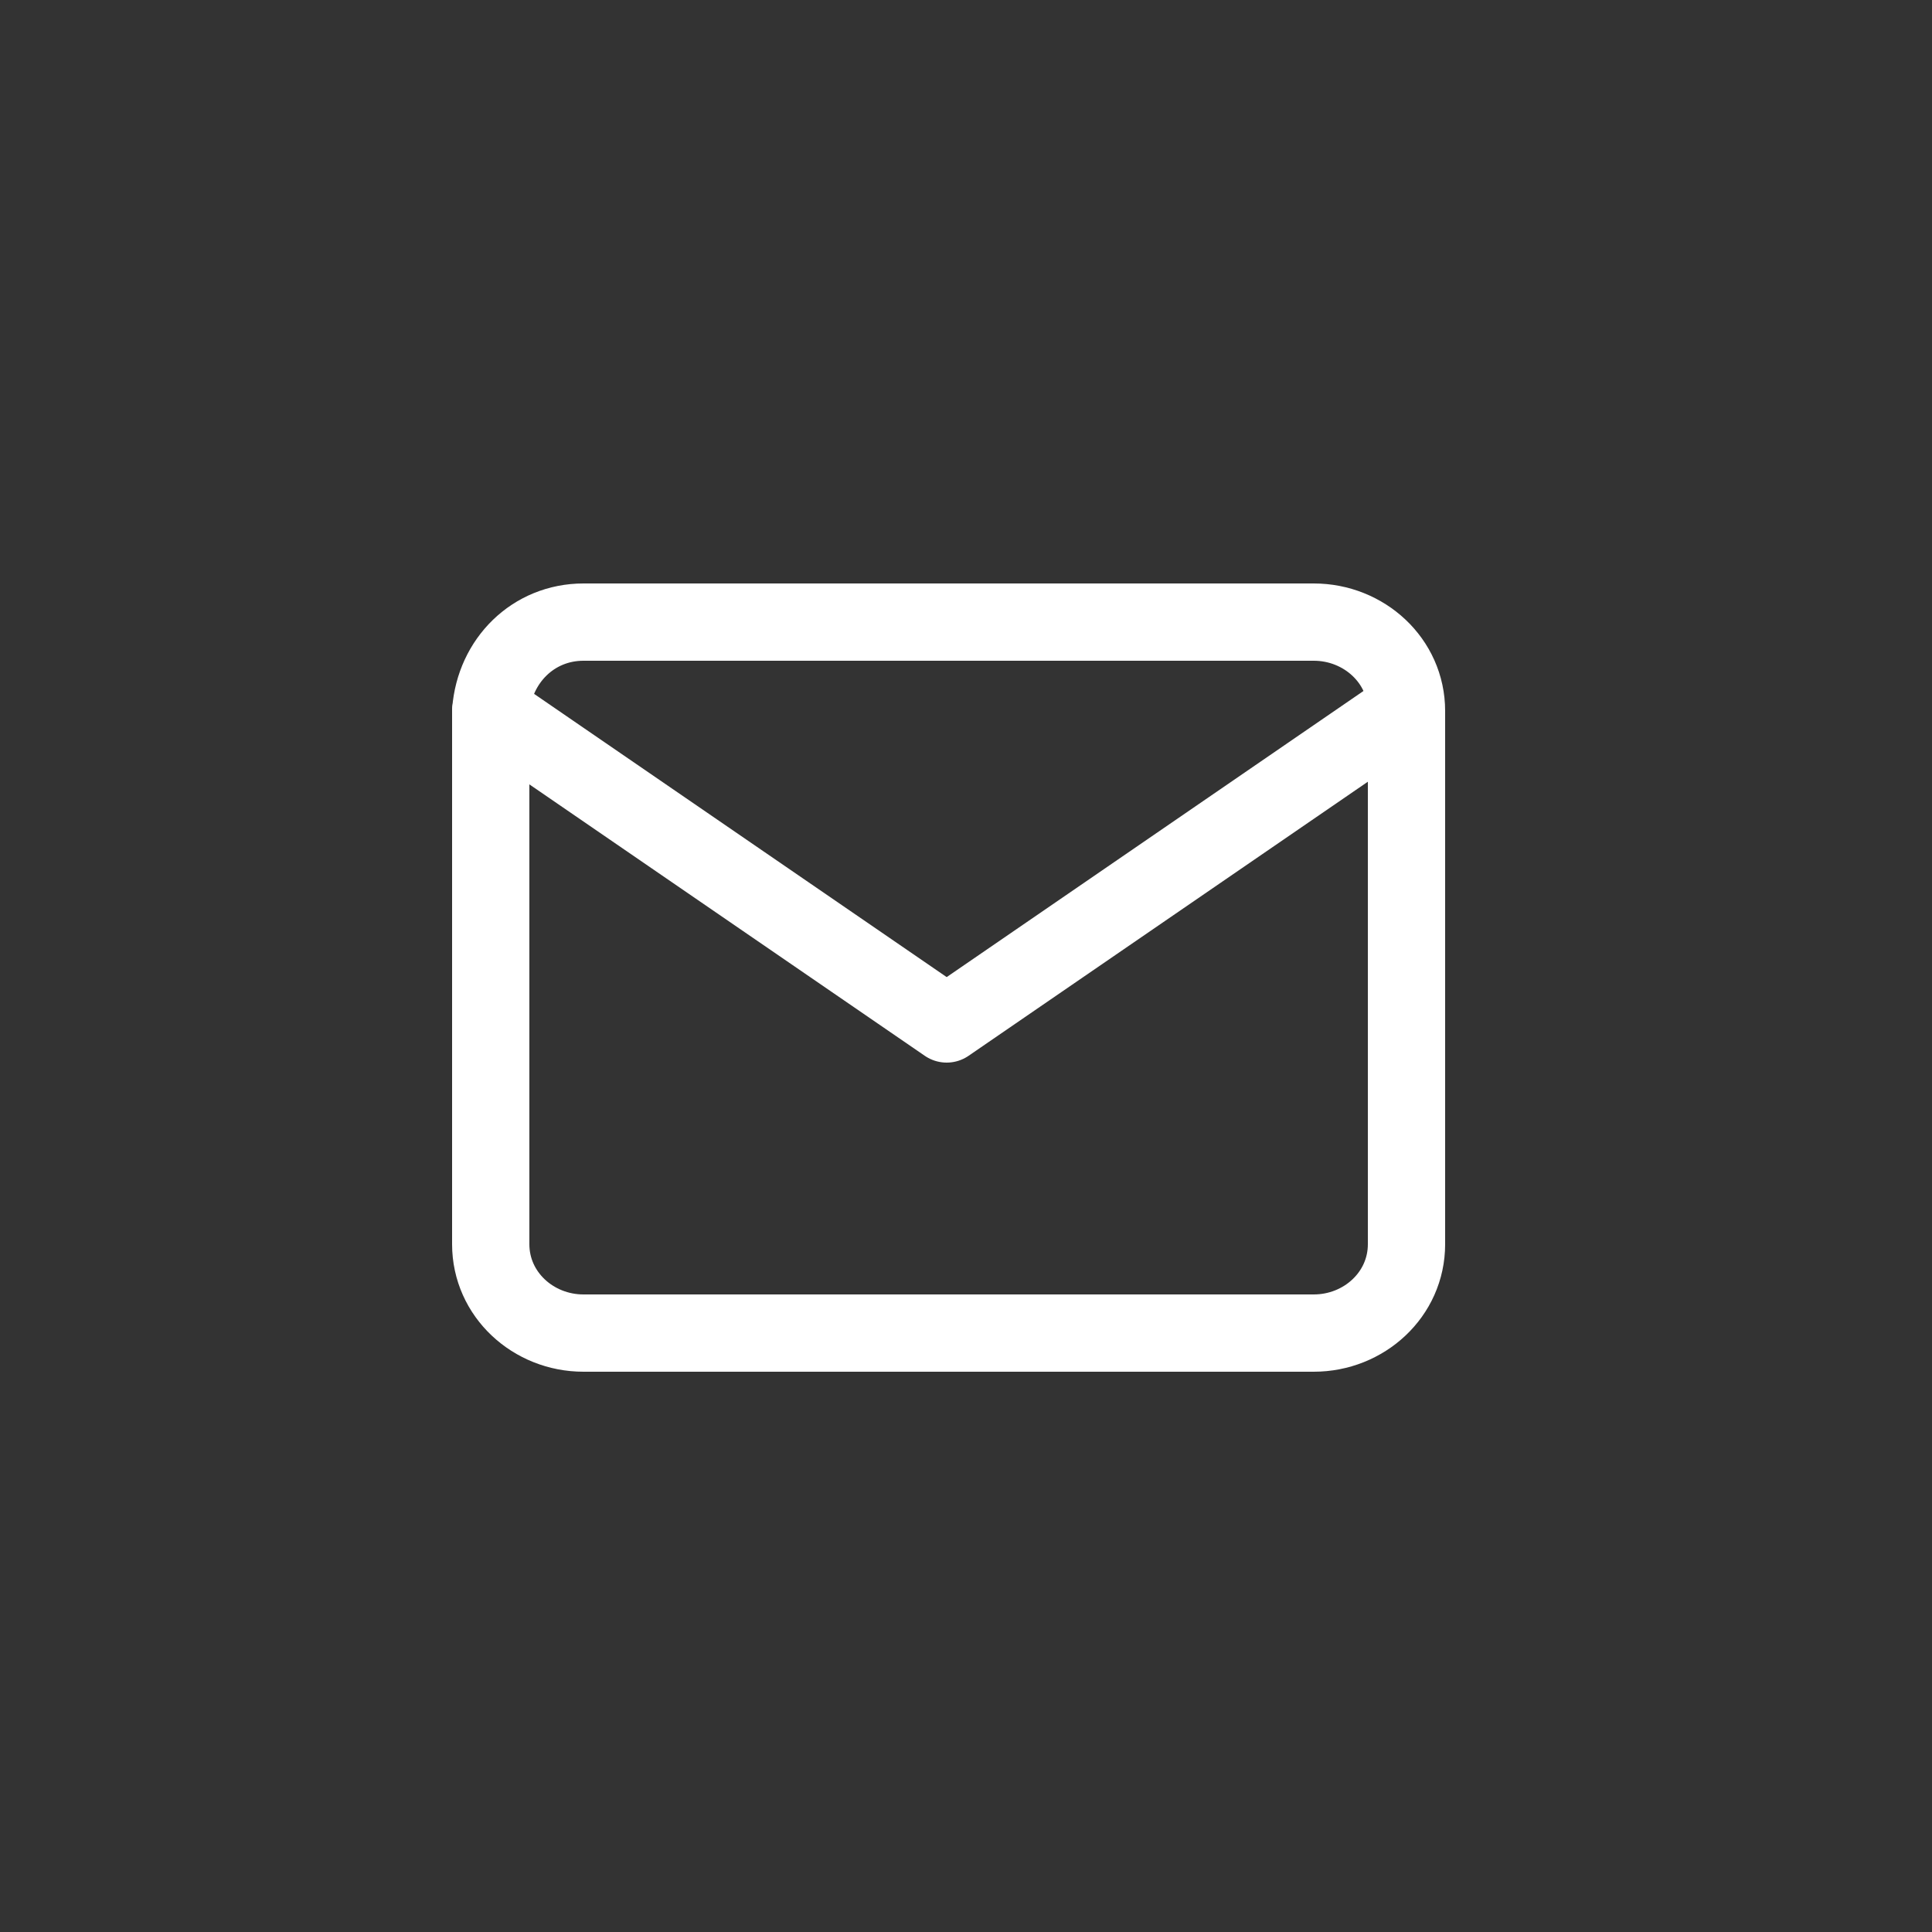 <?xml version="1.0" encoding="utf-8"?>
<!-- Generator: Adobe Illustrator 27.4.0, SVG Export Plug-In . SVG Version: 6.00 Build 0)  -->
<svg version="1.1" id="Layer_1" xmlns="http://www.w3.org/2000/svg" xmlns:xlink="http://www.w3.org/1999/xlink" x="0px" y="0px"
	 viewBox="0 0 50 50" style="enable-background:new 0 0 50 50;" xml:space="preserve">
<rect x="0" y="0" width="50" height="50" fill="#333333" stroke="none"/>
<style type="text/css">
	.st0{fill:none;stroke:#FFFFFF;stroke-width:2;stroke-linecap:round;stroke-linejoin:round;}
</style>
<path class="st0" d="M15.1,16.1H34c1.3,0,2.4,1,2.4,2.3v13.8c0,1.3-1.1,2.3-2.4,2.3H15.1c-1.3,0-2.4-1-2.4-2.3V18.4
	C12.8,17.1,13.8,16.1,15.1,16.1z"/>
<path class="st0" d="M36.3,18.4l-11.8,8.1l-11.8-8.1"/>
</svg>
